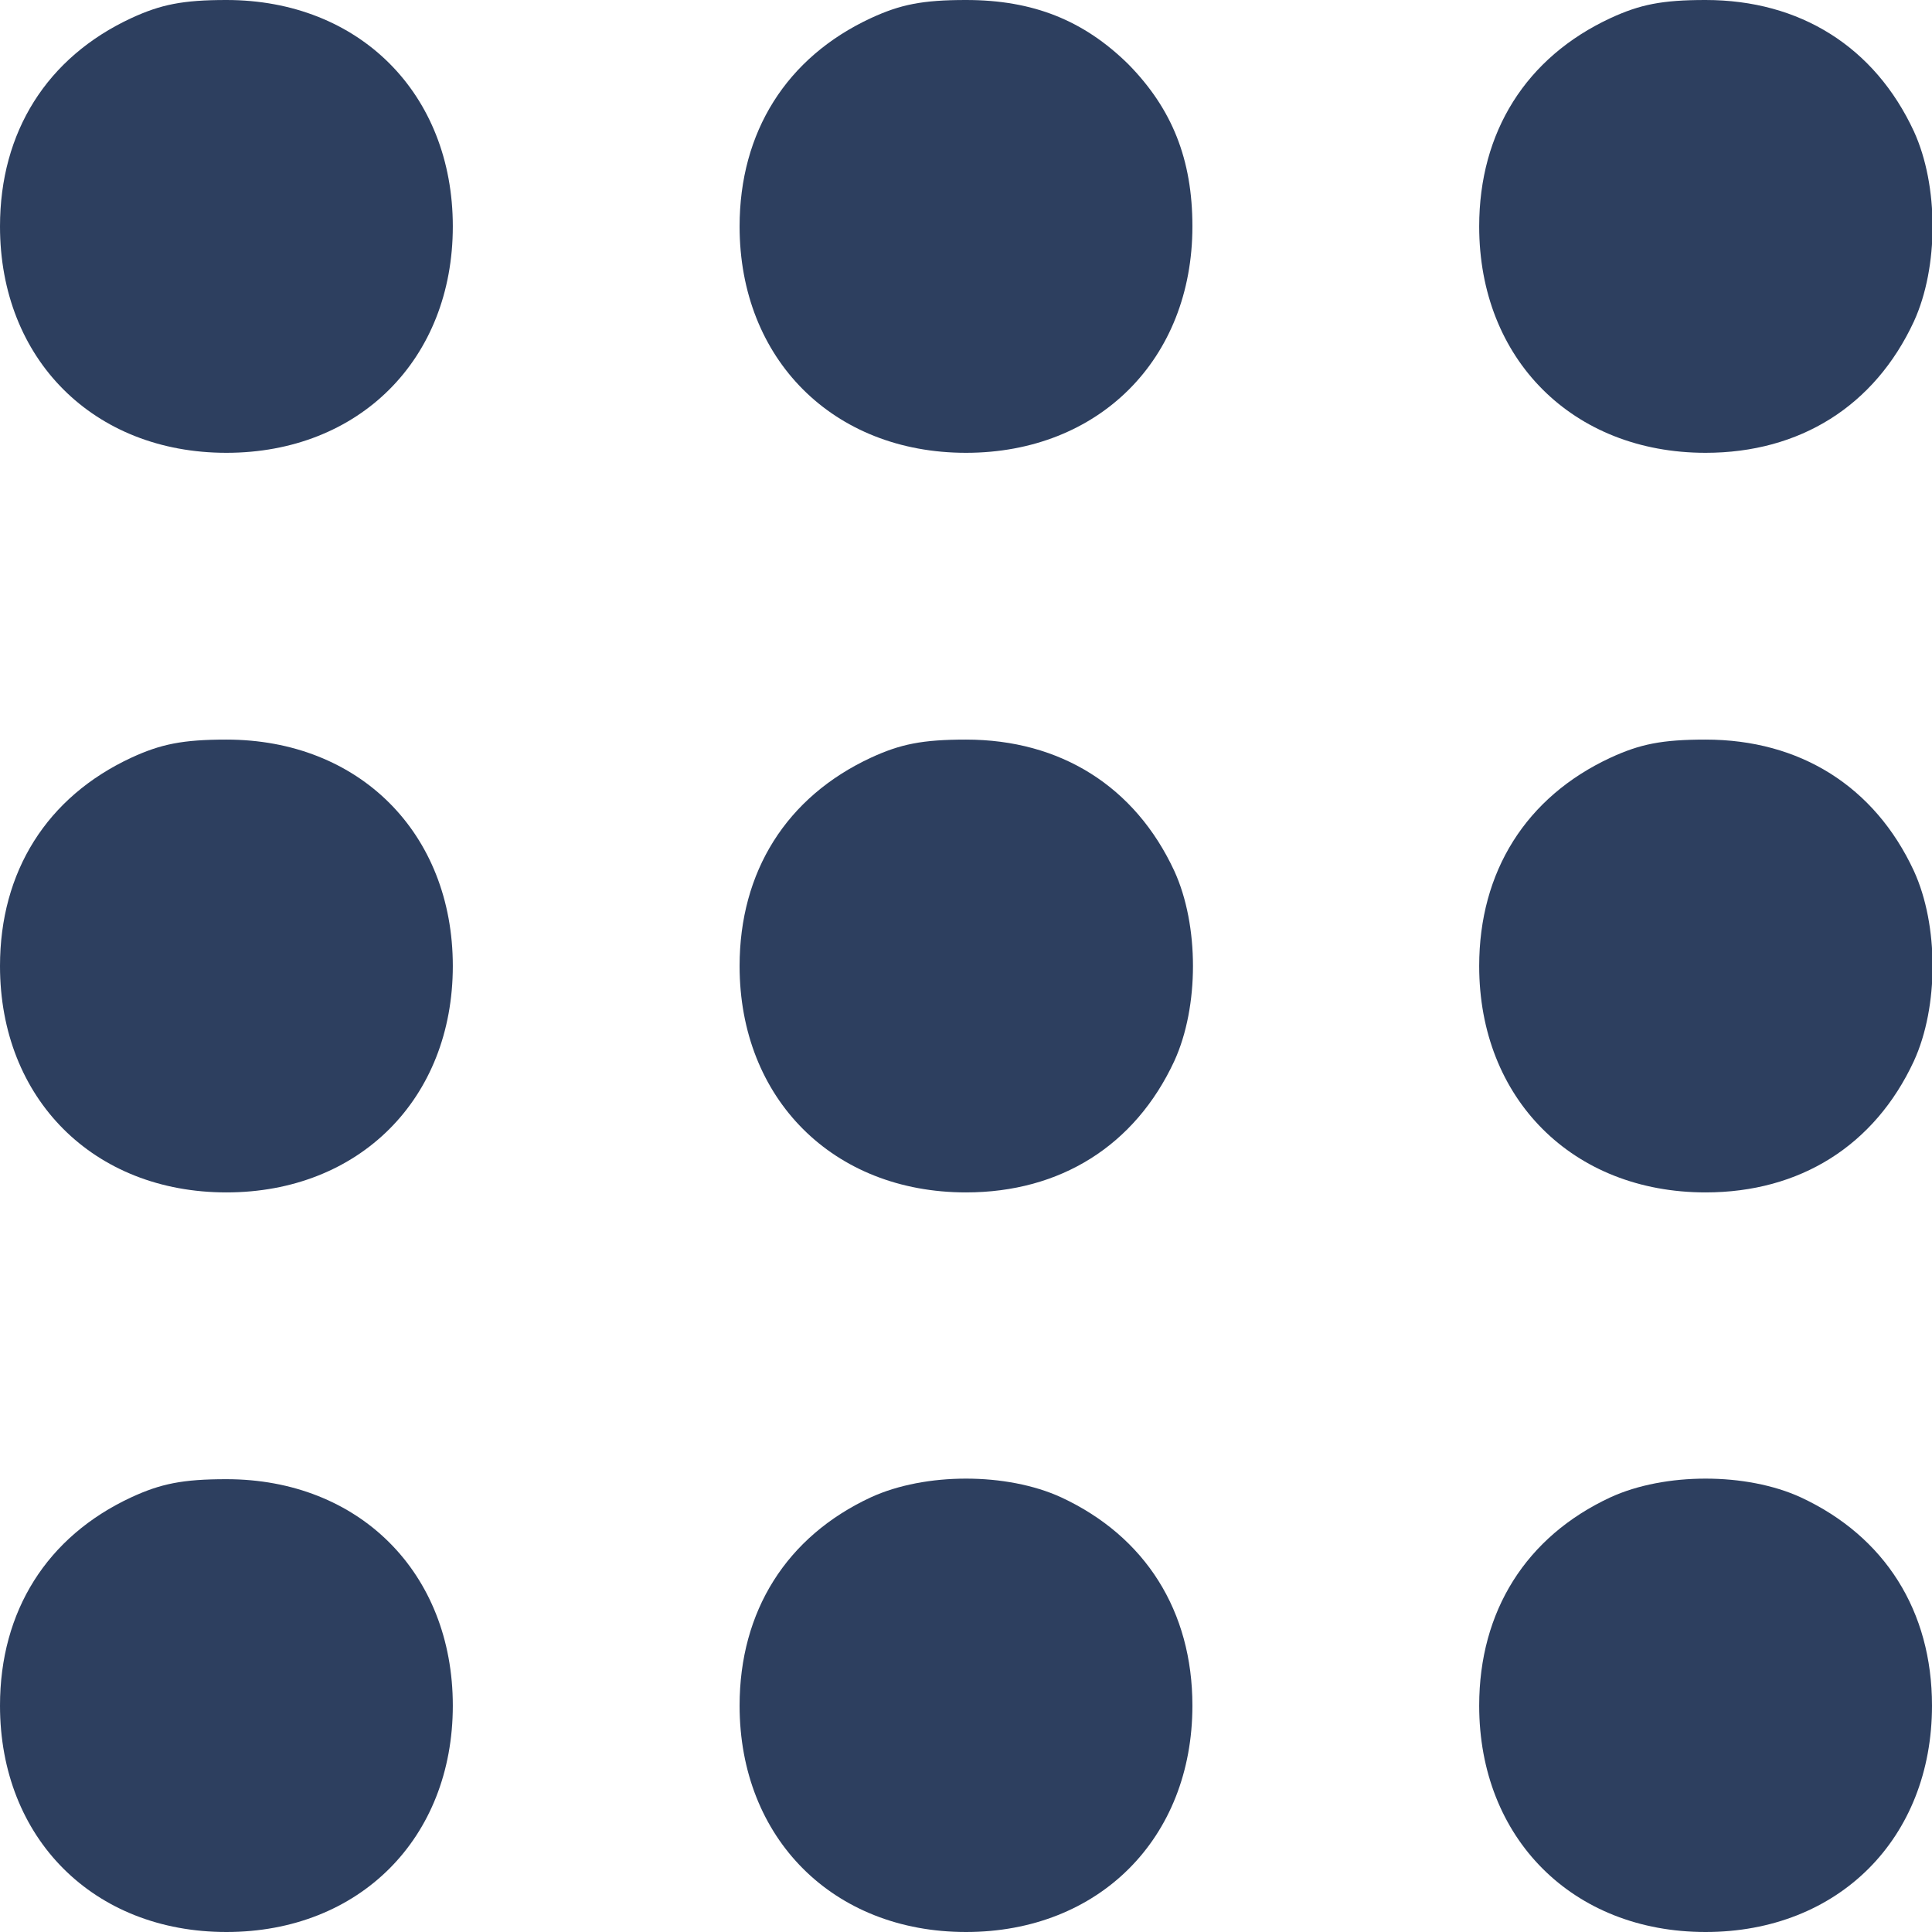 <?xml version="1.0" standalone="no"?>
<!DOCTYPE svg PUBLIC "-//W3C//DTD SVG 20010904//EN"
 "http://www.w3.org/TR/2001/REC-SVG-20010904/DTD/svg10.dtd">
<svg xmlns="http://www.w3.org/2000/svg"
     width="80pt" height="80pt" viewBox="0 0 256 256"
     preserveAspectRatio="xMidYMid meet">
<g transform="translate(0,256) scale(0.1,-0.1)"
fill="#2D3F5F" stroke="none">
<path d="M174 2536 c-112 -52 -174 -151 -174 -276 0 -176 124 -300 300 -300
176 0 300 124 300 300 0 176 -124 300 -300 300 -58 0 -87 -6 -126 -24z"/>
<path d="M1154 2536 c-112 -52 -174 -151 -174 -276 0 -176 124 -300 300 -300
176 0 300 124 300 300 0 89 -27 156 -85 215 -59 58 -126 85 -215 85 -58 0 -87
-6 -126 -24z"/>
<path d="M2134 2536 c-112 -52 -174 -151 -174 -276 0 -176 124 -300 300 -300
125 0 224 62 276 174 33 72 33 180 0 252 -52 112 -151 174 -276 174 -58 0 -87
-6 -126 -24z"/>
<path d="M174 1556 c-112 -52 -174 -151 -174 -276 0 -176 124 -300 300 -300
176 0 300 124 300 300 0 176 -124 300 -300 300 -58 0 -87 -6 -126 -24z"/>
<path d="M1154 1556 c-112 -52 -174 -151 -174 -276 0 -176 124 -300 300 -300
125 0 224 62 276 174 33 72 33 180 0 252 -52 112 -151 174 -276 174 -58 0 -87
-6 -126 -24z"/>
<path d="M2134 1556 c-112 -52 -174 -151 -174 -276 0 -176 124 -300 300 -300
125 0 224 62 276 174 33 72 33 180 0 252 -52 112 -151 174 -276 174 -58 0 -87
-6 -126 -24z"/>
<path d="M174 576 c-112 -52 -174 -151 -174 -276 0 -176 124 -300 300 -300
176 0 300 124 300 300 0 176 -124 300 -300 300 -58 0 -87 -6 -126 -24z"/>
<path d="M1154 576 c-112 -52 -174 -151 -174 -276 0 -176 124 -300 300 -300
176 0 300 124 300 300 0 125 -62 224 -174 276 -72 33 -180 33 -252 0z"/>
<path d="M2134 576 c-112 -52 -174 -151 -174 -276 0 -176 124 -300 300 -300
176 0 300 124 300 300 0 125 -62 224 -174 276 -72 33 -180 33 -252 0z"/>
</g>
</svg>
